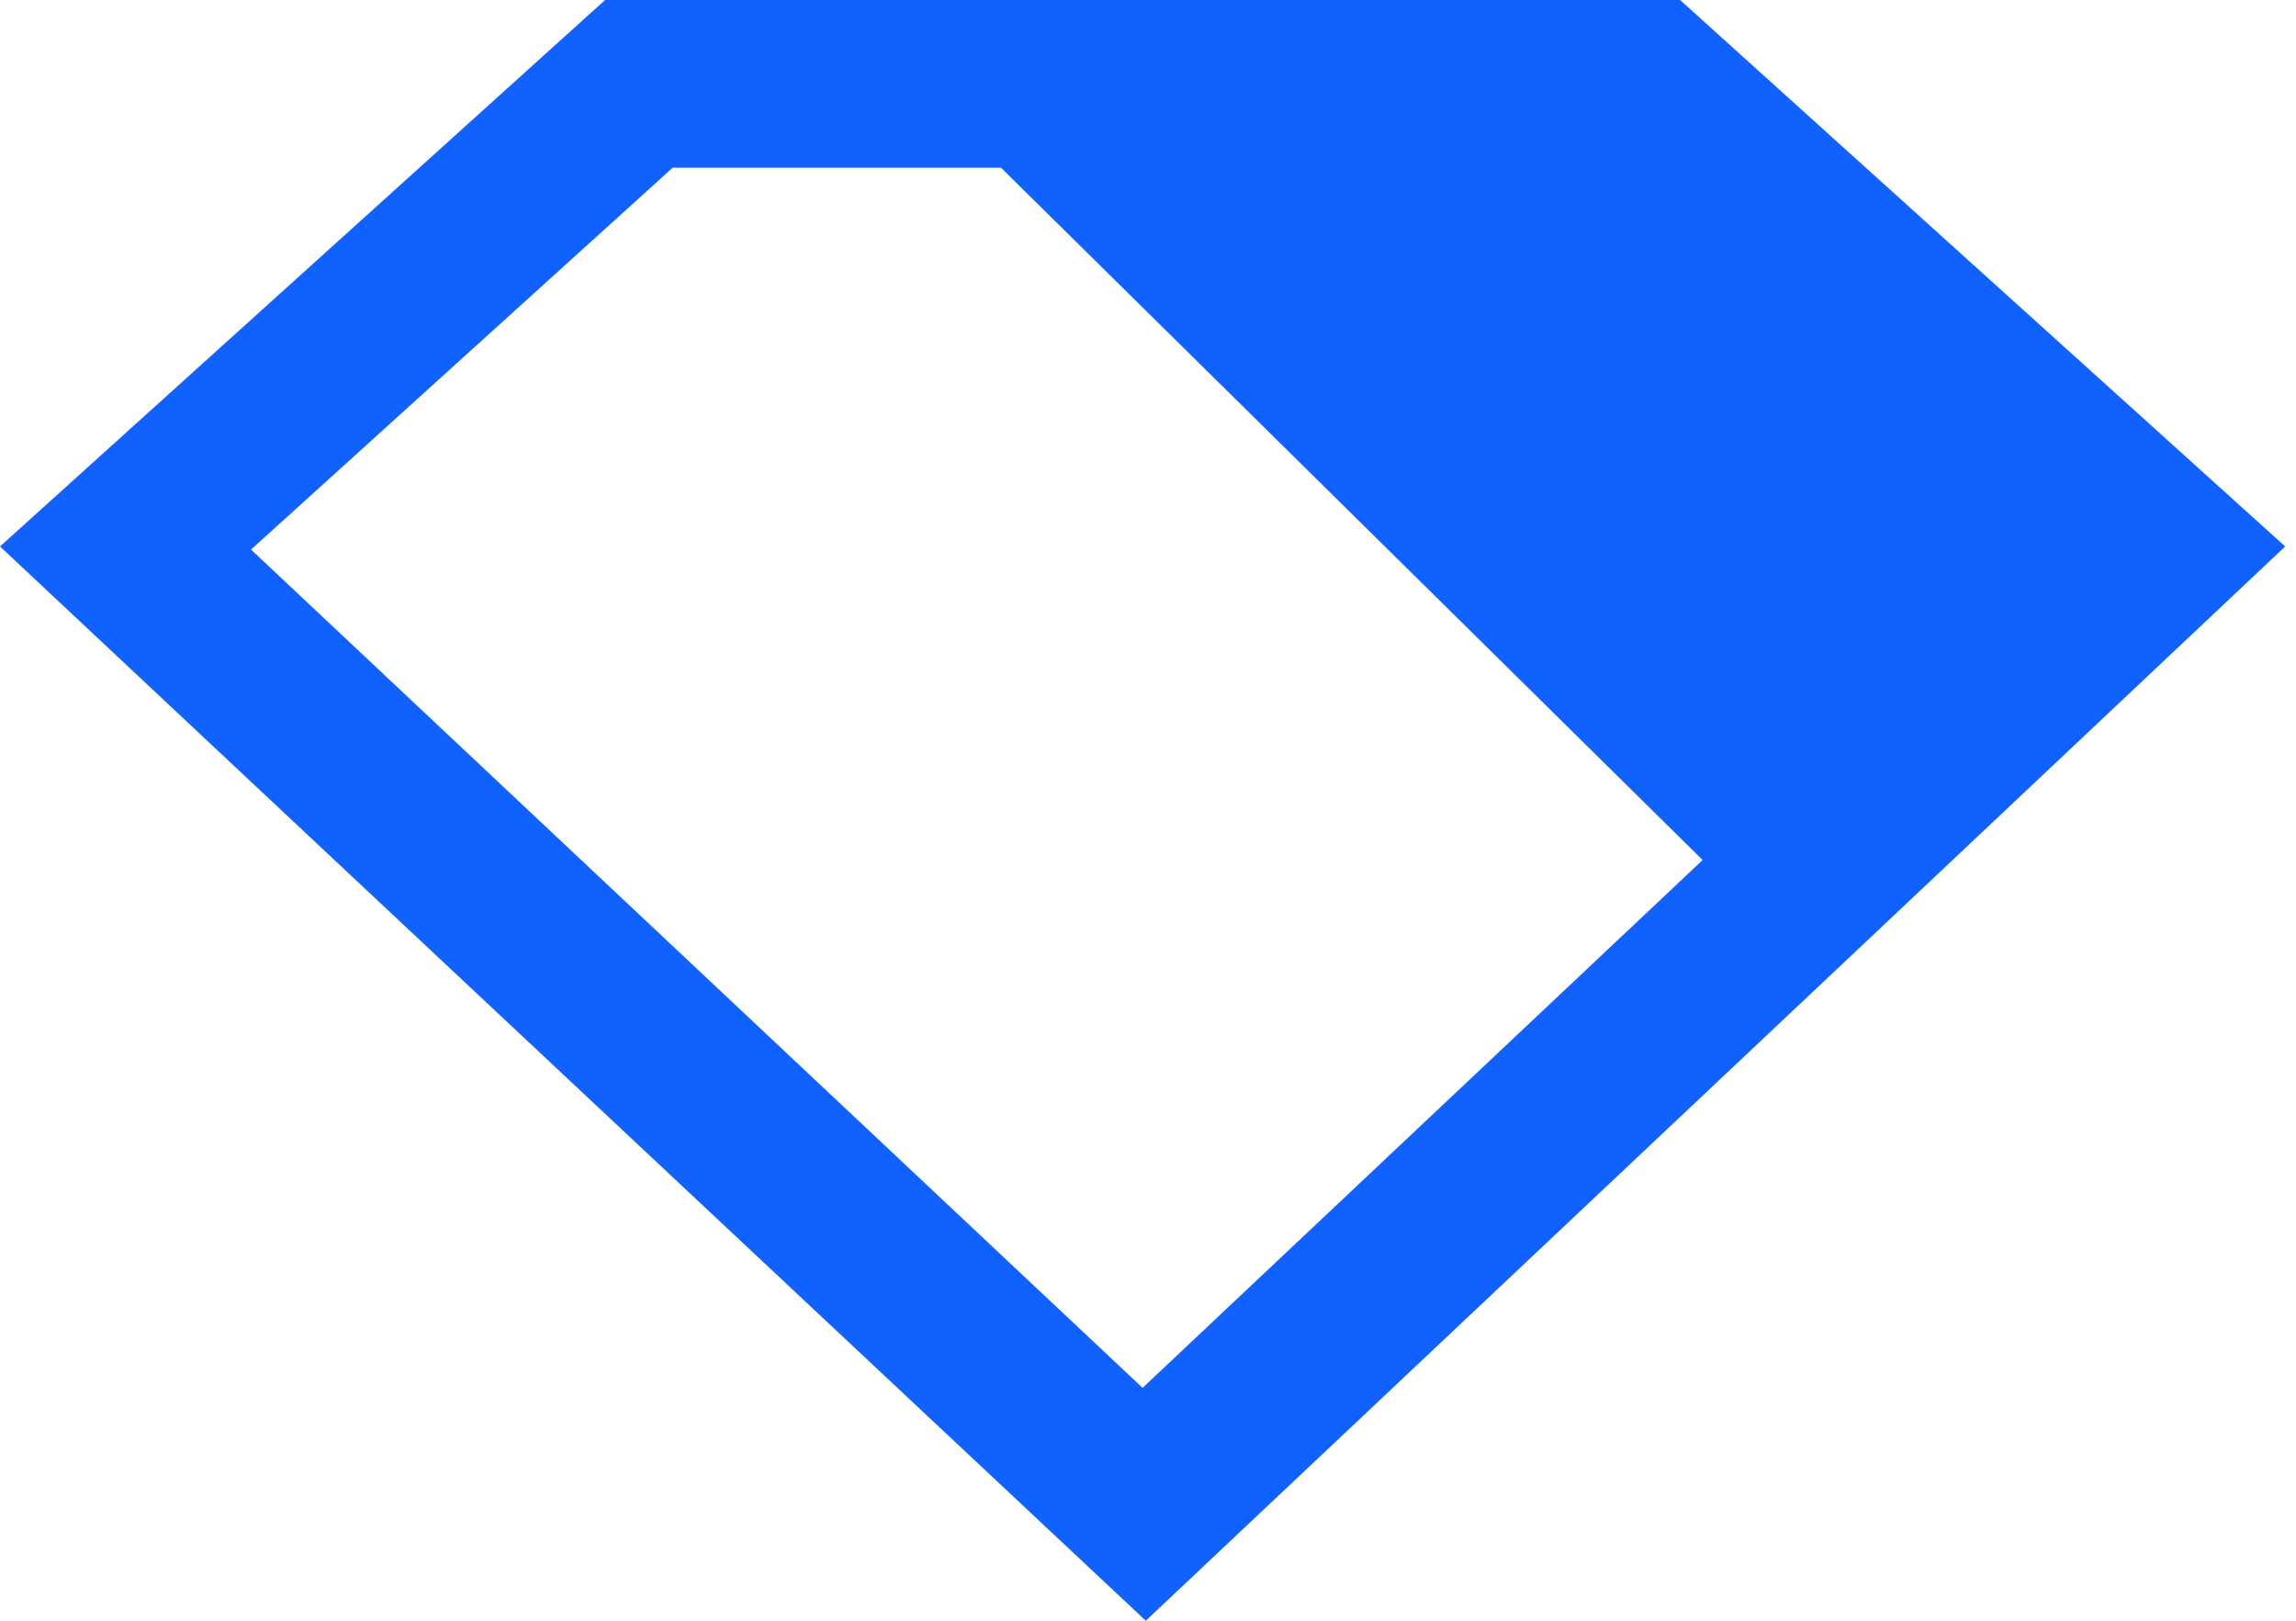 <svg width="68" height="48" viewBox="0 0 68 48" fill="none" xmlns="http://www.w3.org/2000/svg">
<path fill-rule="evenodd" clip-rule="evenodd" d="M0 16.184L17.921 0H49.759L67.68 16.184L33.935 48L0 16.184ZM19.923 4.966H29.645L50.426 25.471L33.84 41.103L7.435 16.276L19.923 4.966Z" fill="#1161FE"/>
</svg>
